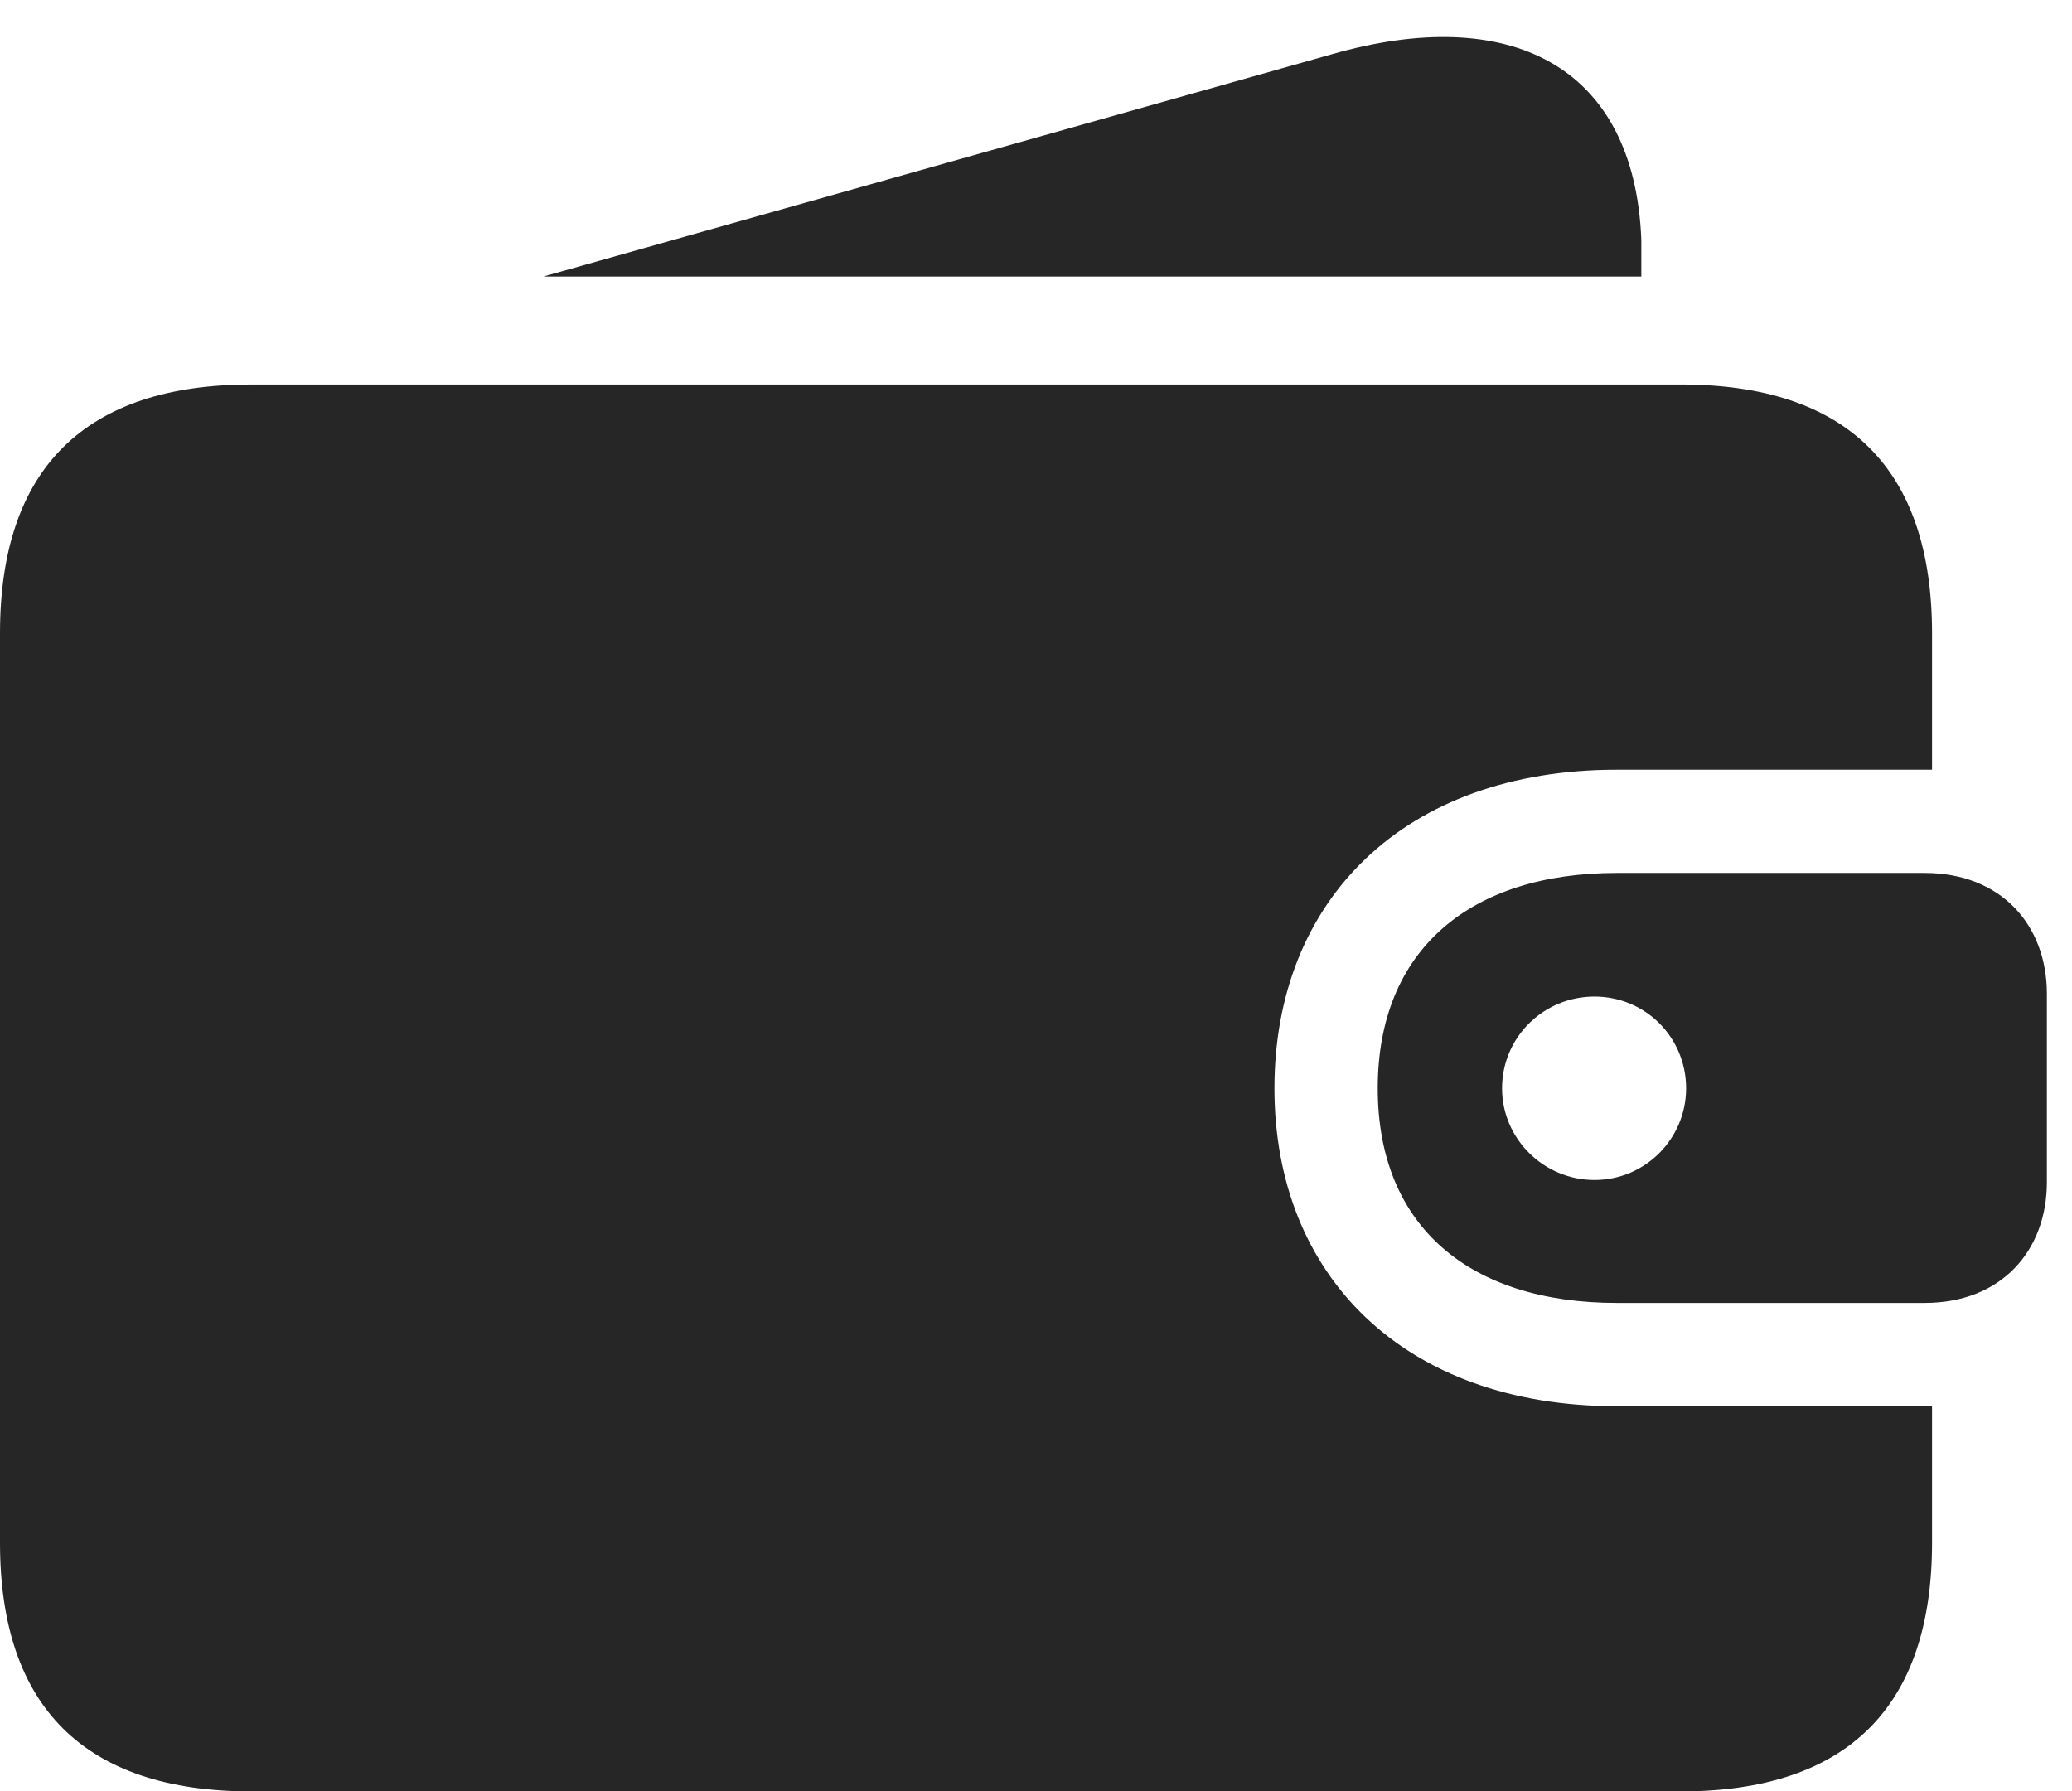 <?xml version="1.0" encoding="UTF-8"?>
<!--Generator: Apple Native CoreSVG 326-->
<!DOCTYPE svg
PUBLIC "-//W3C//DTD SVG 1.1//EN"
       "http://www.w3.org/Graphics/SVG/1.1/DTD/svg11.dtd">
<svg version="1.1" xmlns="http://www.w3.org/2000/svg" xmlns:xlink="http://www.w3.org/1999/xlink" viewBox="0 0 29.785 25.752">
 <g>
  <rect height="25.752" opacity="0" width="29.785" x="0" y="0"/>
  <path d="M3.613 25.752L24.16 25.752C26.562 25.752 27.773 24.531 27.773 22.178L27.773 20.215L23.242 20.215C20.186 20.215 18.32 18.34 18.32 15.645C18.32 12.94 20.186 11.065 23.242 11.065L27.773 11.065L27.773 9.102C27.773 6.748 26.562 5.527 24.16 5.527L3.613 5.527C1.221 5.527 0 6.738 0 9.102L0 22.178C0 24.541 1.221 25.752 3.613 25.752ZM22.92 16.963C22.188 16.963 21.592 16.367 21.592 15.645C21.592 14.912 22.188 14.326 22.92 14.326C23.652 14.326 24.238 14.912 24.238 15.645C24.238 16.367 23.652 16.963 22.92 16.963ZM23.242 18.73L27.666 18.73C28.77 18.73 29.424 17.979 29.424 16.992L29.424 14.287C29.424 13.301 28.77 12.549 27.666 12.549L23.242 12.549C21.133 12.549 19.805 13.652 19.805 15.645C19.805 17.637 21.133 18.73 23.242 18.73ZM7.812 3.975L23.594 3.975C23.594 3.799 23.594 3.623 23.594 3.447C23.496 0.928 21.689 0.049 19.141 0.781Z" fill="black" fill-opacity="0.85"/>
 </g>
</svg>
